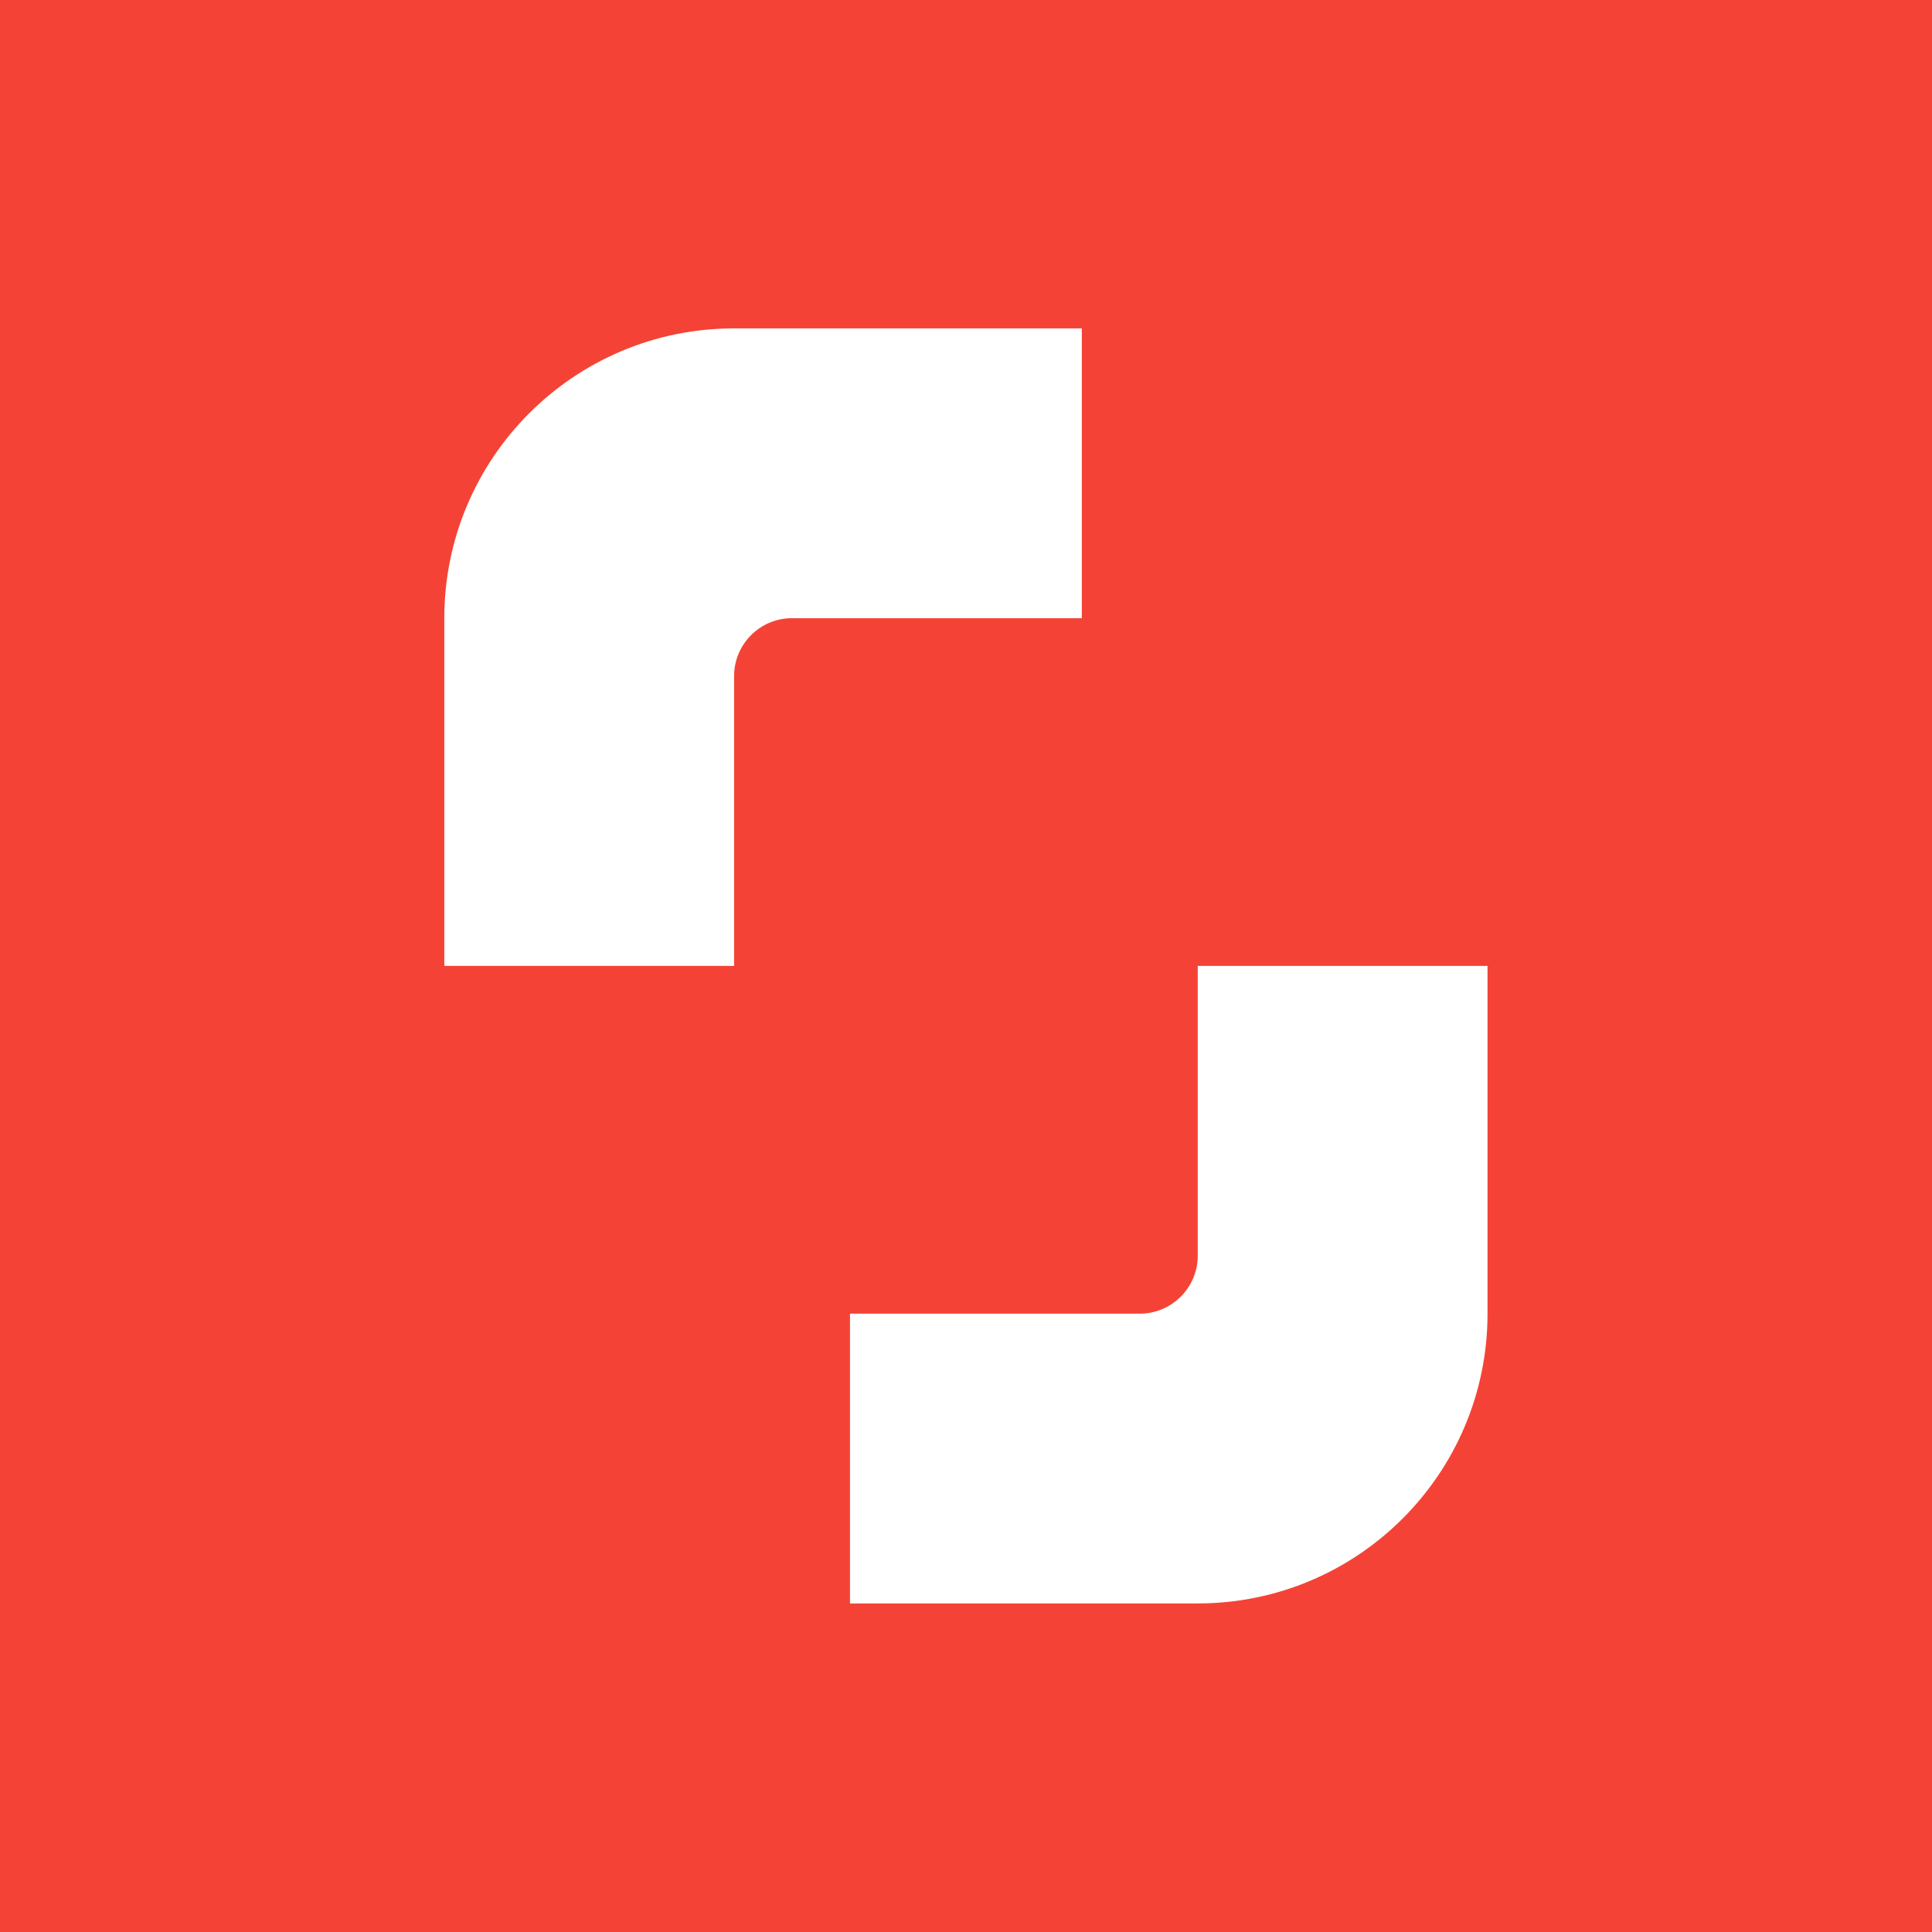 <svg xmlns="http://www.w3.org/2000/svg" xmlns:xlink="http://www.w3.org/1999/xlink" viewBox="0,0,256,256" width="480px" height="480px" fill-rule="nonzero"><rect x="0" y="0" width="256" height="256" fill="#333333" stroke="none"/><g transform="translate(-56.32,-56.32) scale(1.44,1.44)"><g fill="none" fill-rule="nonzero" stroke="none" stroke-width="1" stroke-linecap="butt" stroke-linejoin="miter" stroke-miterlimit="10" stroke-dasharray="" stroke-dashoffset="0" font-family="none" font-weight="none" font-size="none" text-anchor="none" style="mix-blend-mode: normal"><g transform="scale(5.333,5.333)"><path d="M6,10c0,-2.209 1.791,-4 4,-4h28c2.209,0 4,1.791 4,4v28c0,2.209 -1.791,4 -4,4h-28c-2.209,0 -4,-1.791 -4,-4z" fill="#f44336"></path><path d="M26,13h-6c-2.761,0 -5,2.239 -5,5v6h5v-5c0,-0.552 0.448,-1 1,-1h5z" fill="#ffffff"></path><path d="M22,35h6c2.761,0 5,-2.239 5,-5v-6h-5v5c0,0.552 -0.448,1 -1,1h-5z" fill="#ffffff"></path></g></g></g></svg>
